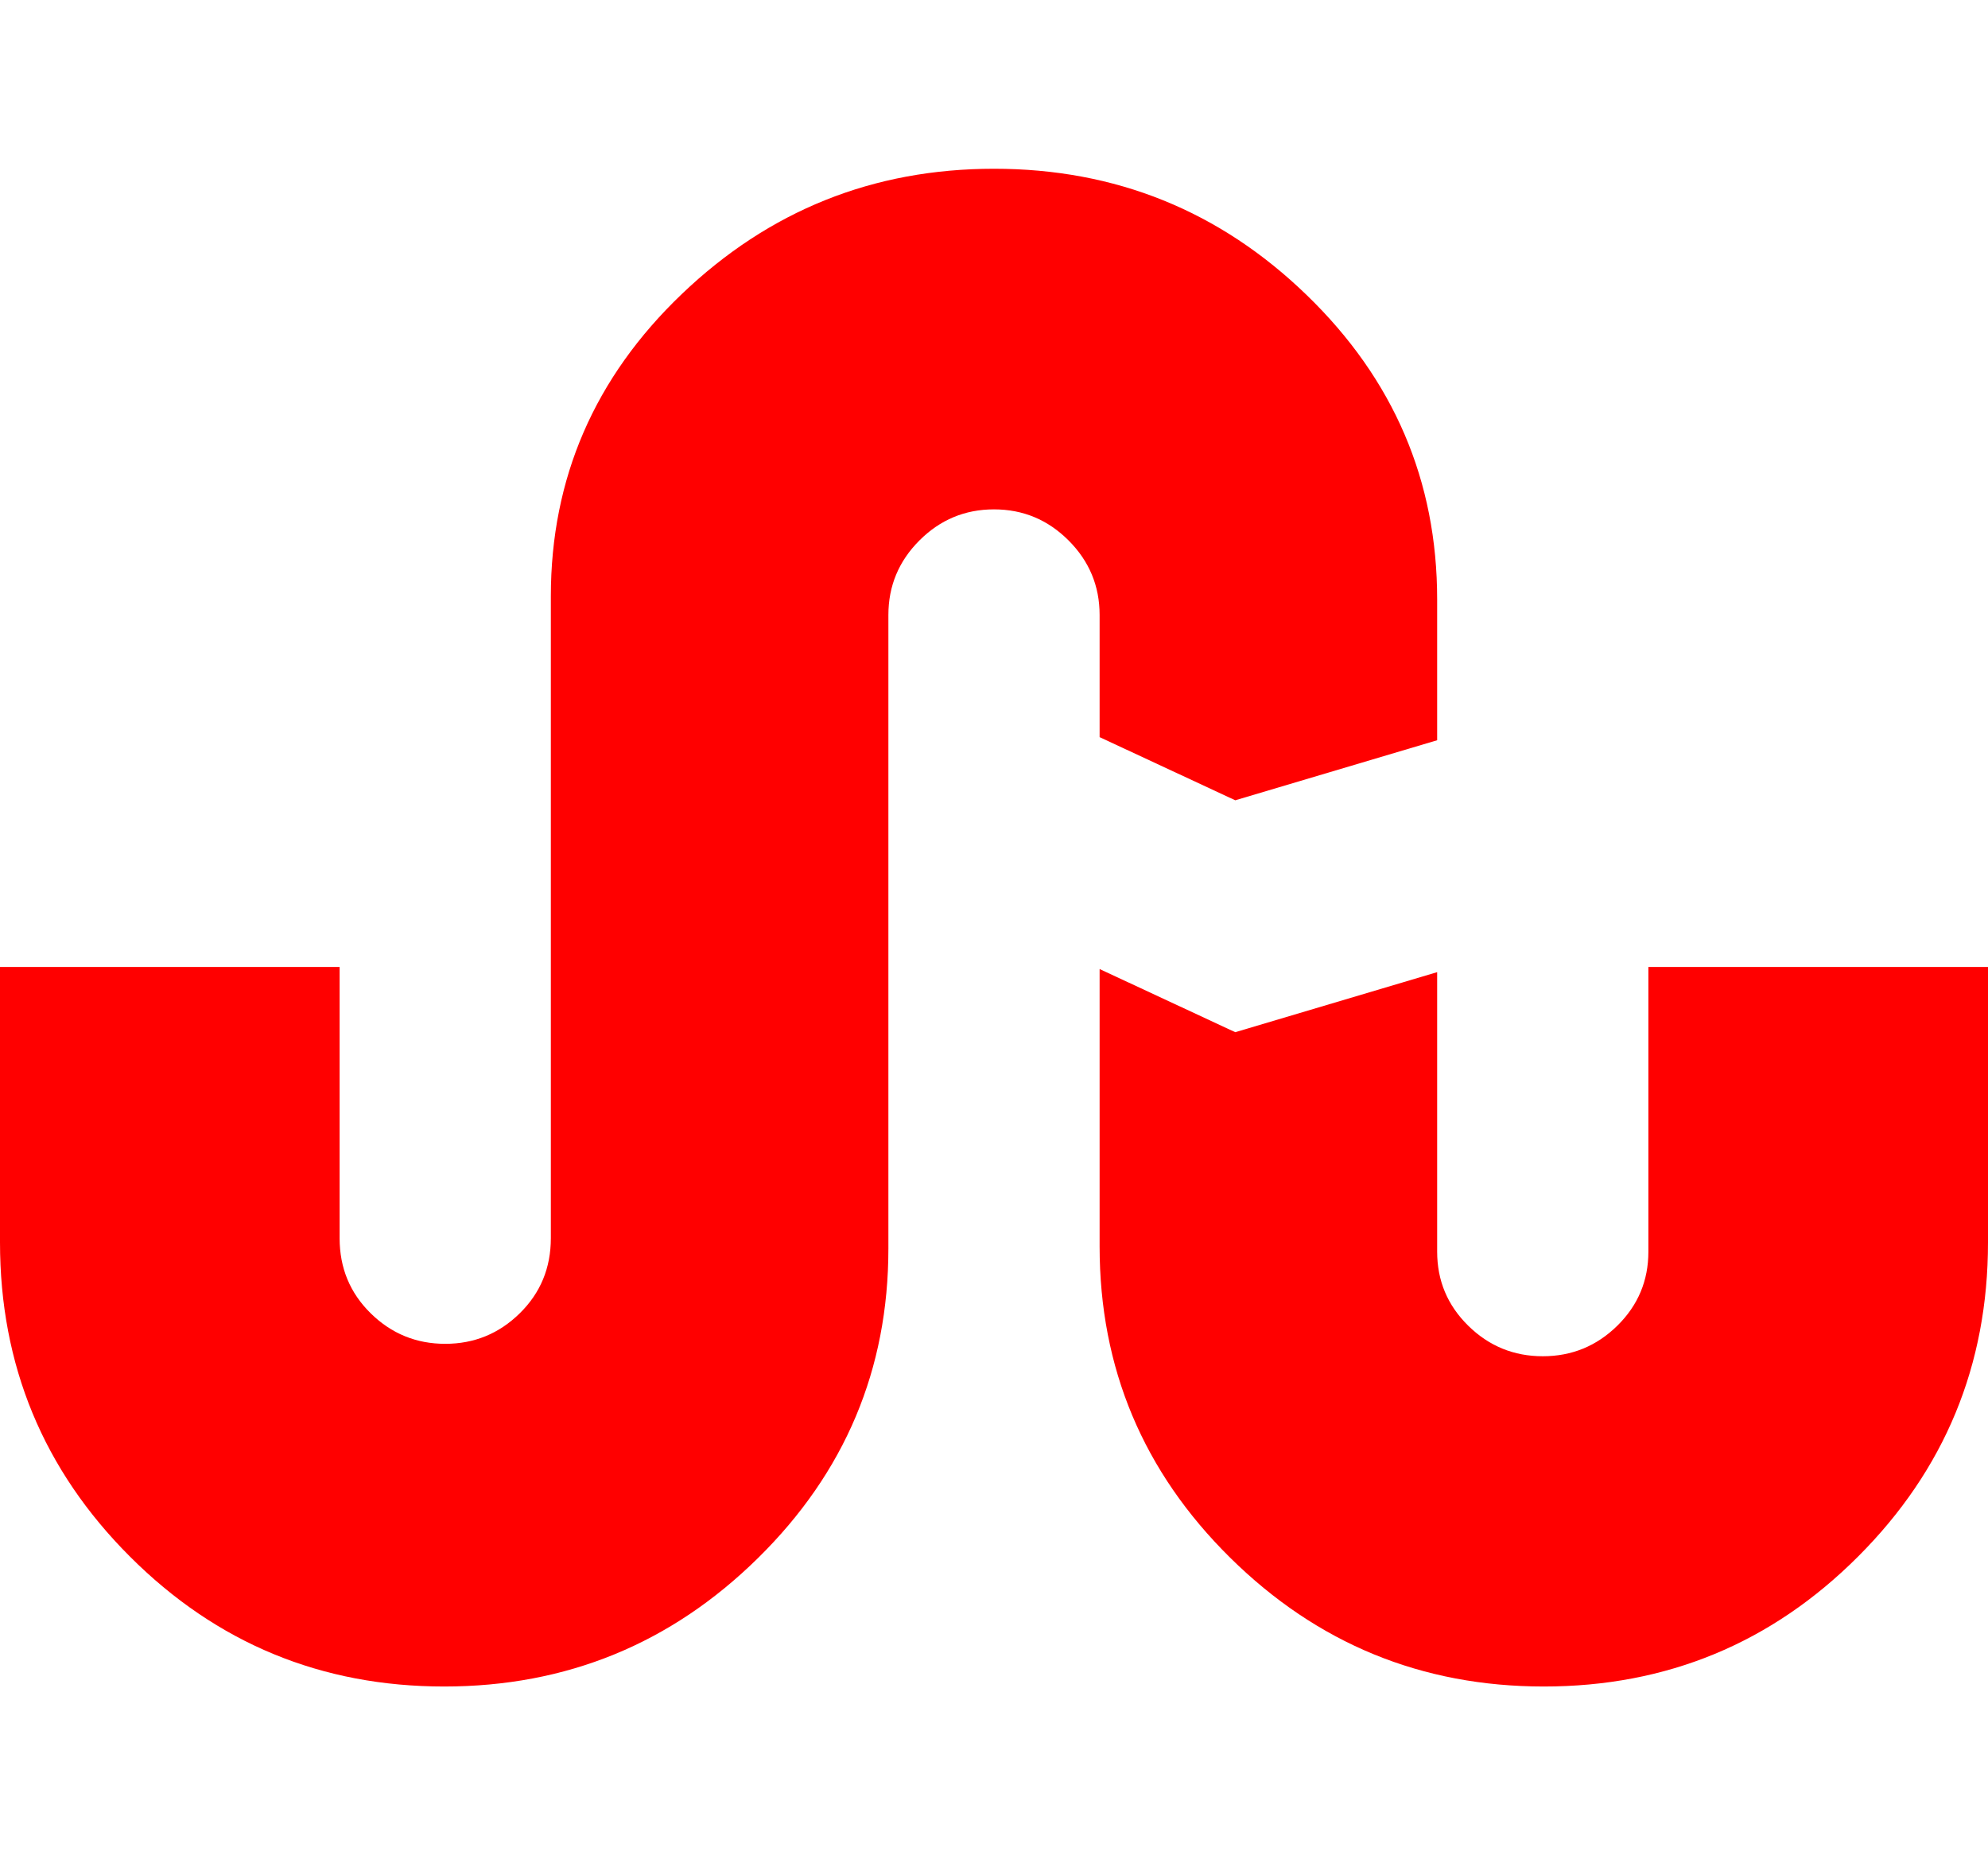 <svg xmlns="http://www.w3.org/2000/svg" viewBox="0 0 1920 1792"><path d="M1062 712V594q0-42-30-72t-72-30-72 30-30 72v612q0 175-126 299t-303 124q-178 0-303.5-125.5T0 1200V934h328v262q0 43 30 72.5t72 29.5 72-29.5 30-72.5V576q0-171 126.5-292T960 163q176 0 302 122t126 294v136l-195 58zm530 222h328v266q0 178-125.5 303.5T1491 1629q-177 0-303-124.5T1062 1204V936l131 61 195-58v270q0 42 30 71.5t72 29.5 72-29.5 30-71.5V934z" fill="#f00"/></svg>